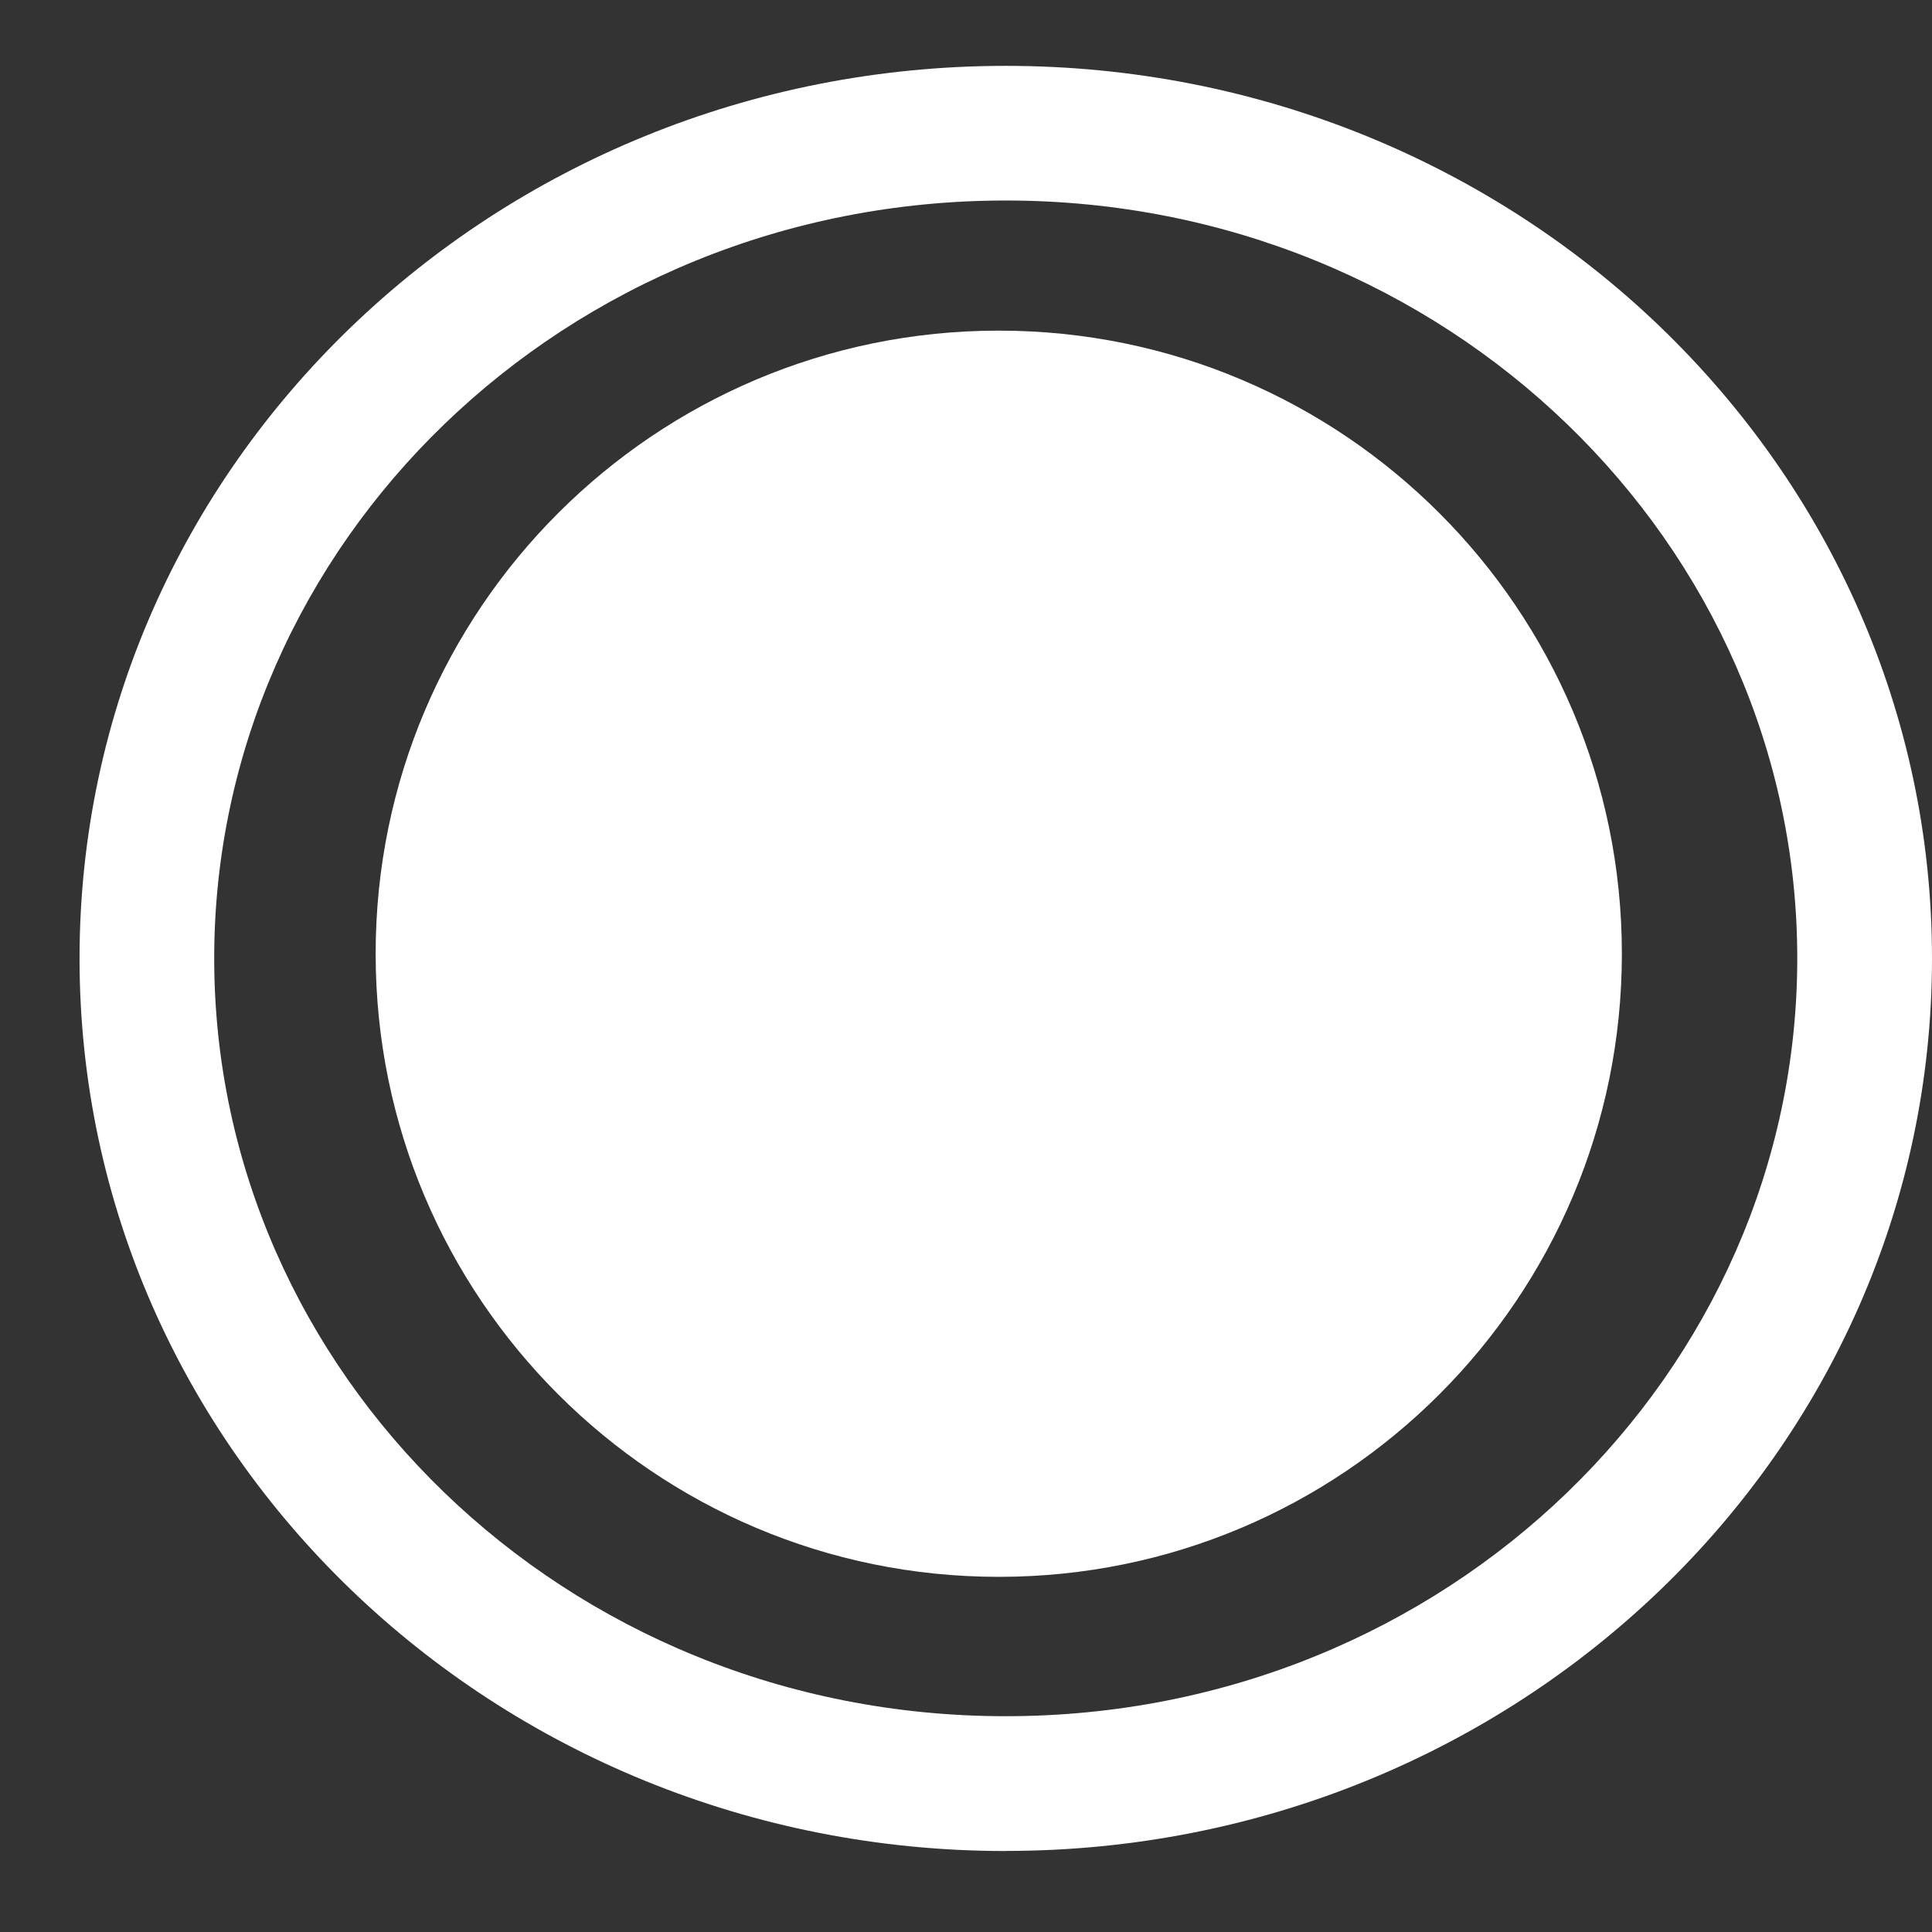 <?xml version="1.0" encoding="UTF-8" standalone="no"?>
<svg
   width="23"
   height="23"
   viewBox="0 0 23 23"
   fill="none"
   version="1.1"
   id="svg4"
   sodipodi:docname="logo_fusion.svg"
   inkscape:version="1.2.2 (732a01da63, 2022-12-09)"
   xmlns:inkscape="http://www.inkscape.org/namespaces/inkscape"
   xmlns:sodipodi="http://sodipodi.sourceforge.net/DTD/sodipodi-0.dtd"
   xmlns="http://www.w3.org/2000/svg"
   xmlns:svg="http://www.w3.org/2000/svg">
  <rect x="0" y="0" width="23" height="23" fill="#333333" stroke="none"/>
  <defs
     id="defs8" />
  <sodipodi:namedview
     id="namedview6"
     pagecolor="#505050"
     bordercolor="#eeeeee"
     borderopacity="1"
     inkscape:showpageshadow="0"
     inkscape:pageopacity="0"
     inkscape:pagecheckerboard="0"
     inkscape:deskcolor="#505050"
     showgrid="false"
     inkscape:zoom="14.511061"
     inkscape:cx="14.402806"
     inkscape:cy="8.4418363"
     inkscape:window-width="3440"
     inkscape:window-height="1355"
     inkscape:window-x="-9"
     inkscape:window-y="-9"
     inkscape:window-maximized="1"
     inkscape:current-layer="svg4" />
  <path
     fill-rule="evenodd"
     clip-rule="evenodd"
     d="m 11.973,20.431 c 5.261,0 9.423,-4.095 9.423,-9.022 0,-4.927 -4.162,-9.022 -9.423,-9.022 -5.26,0 -9.423,4.095 -9.423,9.022 0,4.927 4.162,9.022 9.423,9.022 z m 0,1.604 C 18.063,22.035 23,17.278 23,11.41 23,5.541 18.063,0.784 11.973,0.784 5.884,0.784 0.947,5.541 0.947,11.41 c 0,5.868 4.937,10.626 11.026,10.626 z"
     fill="black"
     id="path2"
     style="display:inline;fill:#ffffff" />
  <path
     d="m 19.308,11.354 c 0,4.097 -3.321,7.418 -7.418,7.418 -4.097,0 -7.418,-3.321 -7.418,-7.418 0,-4.097 3.321,-7.418 7.418,-7.418 4.097,0 7.418,3.321 7.418,7.418 z"
     fill="#ffffff"
     id="path133" />
</svg>
